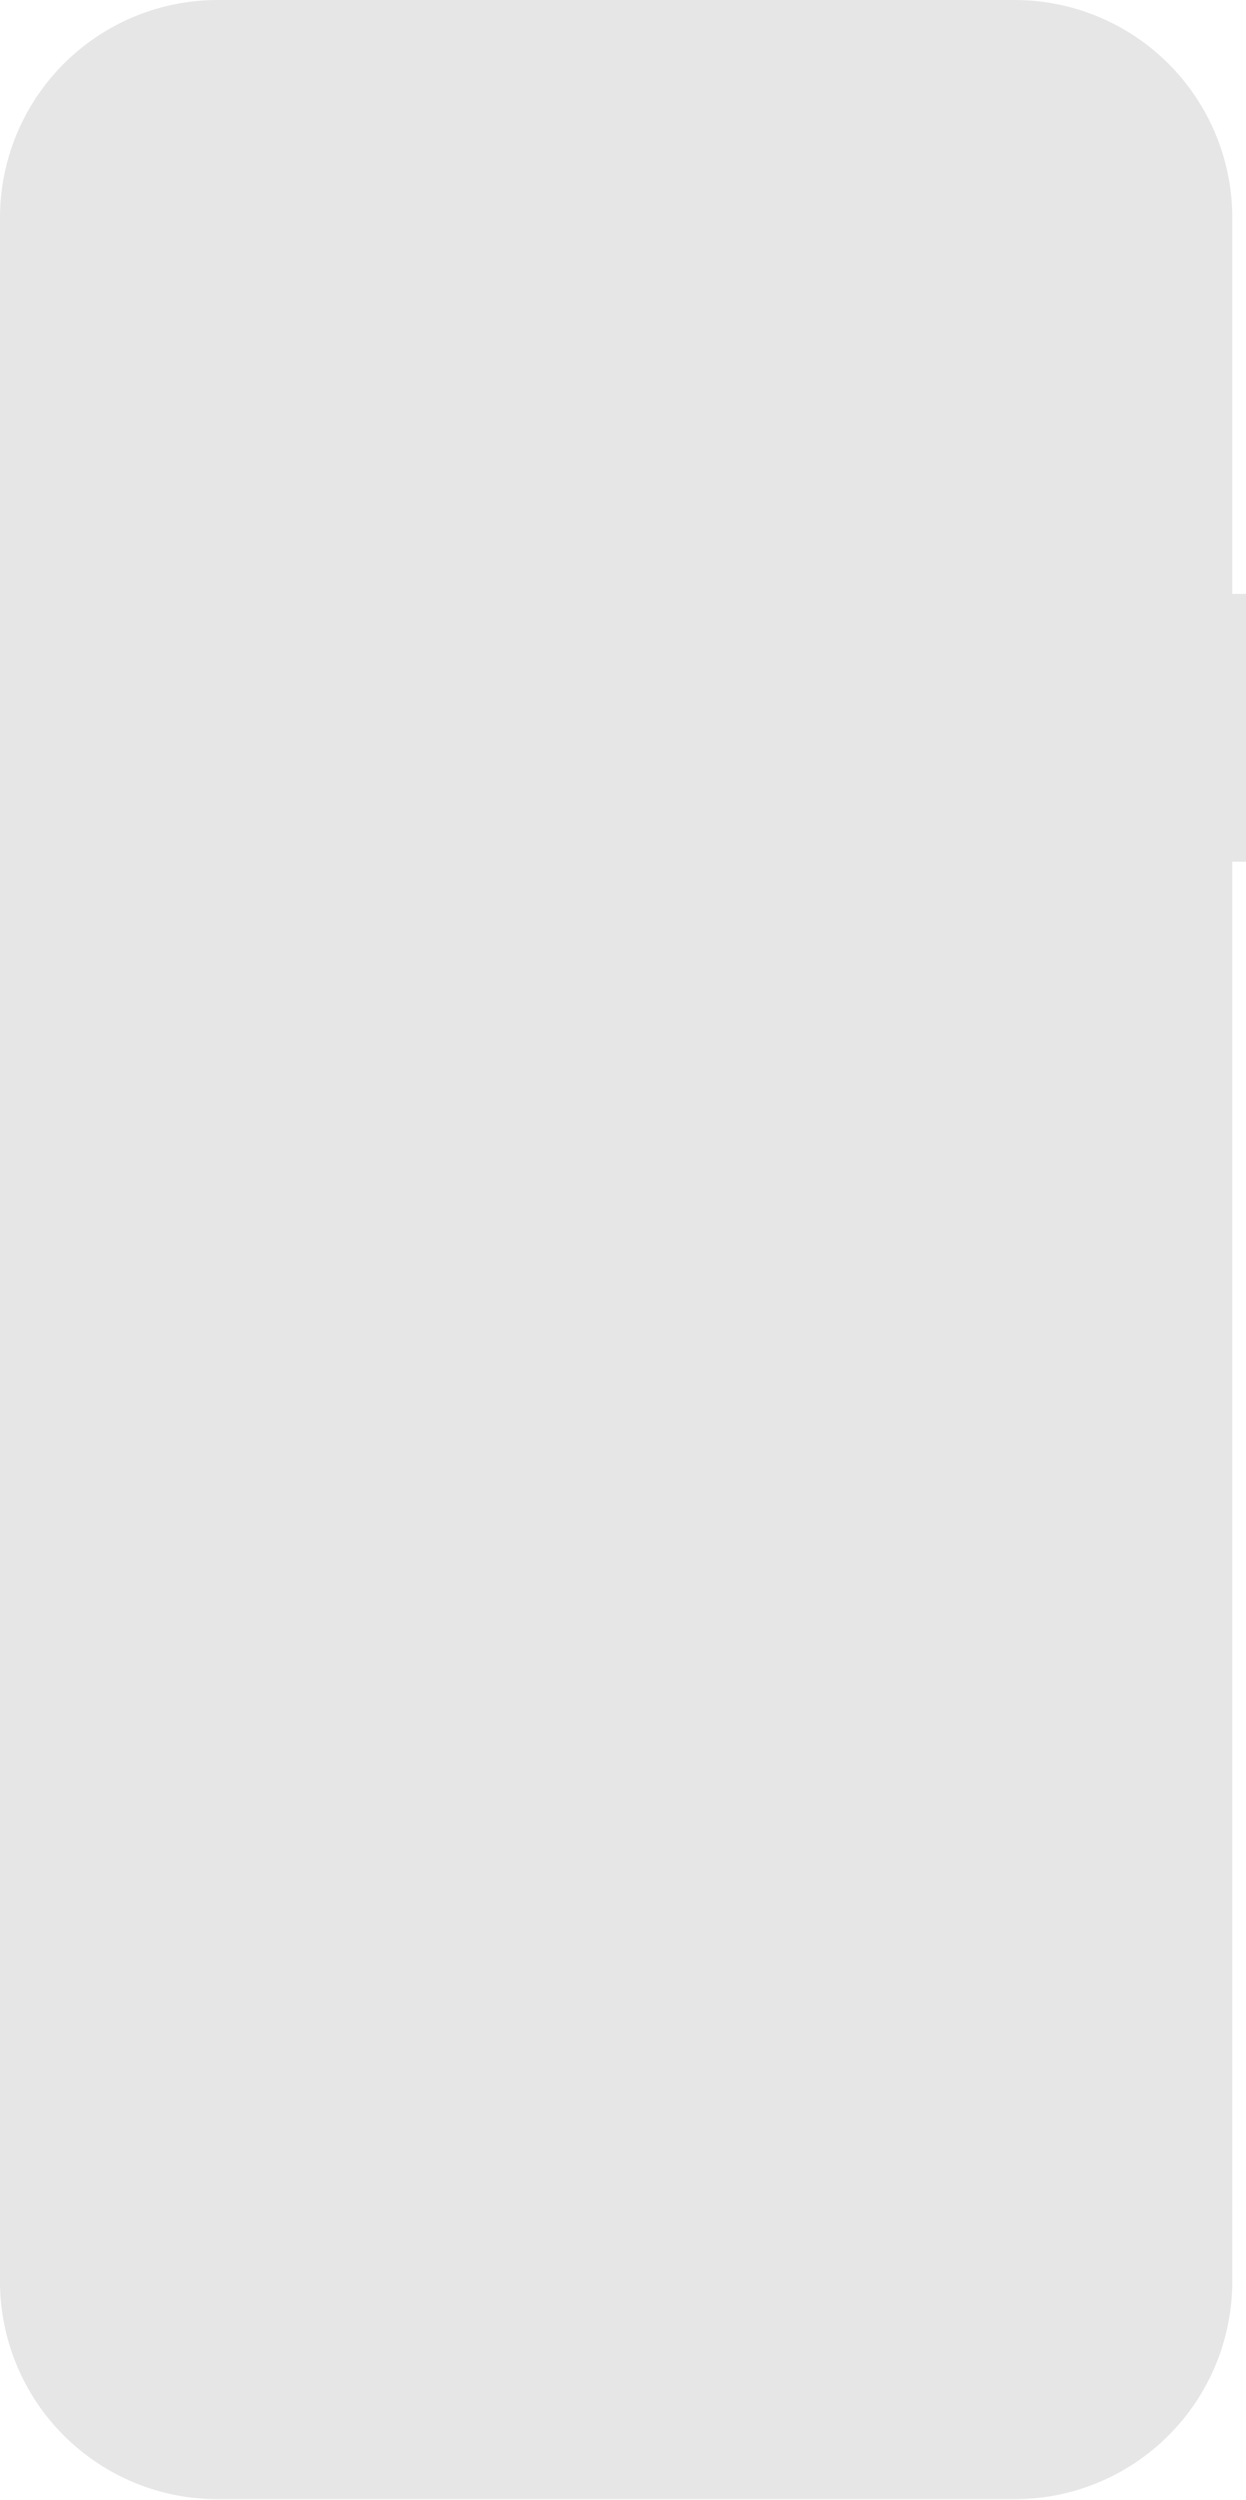 <svg width="159" height="319" viewBox="0 0 159 319" fill="none" xmlns="http://www.w3.org/2000/svg">
<path d="M159 75.787H157.248V27.784C157.248 24.135 156.53 20.522 155.133 17.151C153.737 13.781 151.691 10.718 149.112 8.138C146.532 5.558 143.47 3.511 140.099 2.115C136.729 0.719 133.116 0 129.468 0H27.78C20.412 0 13.346 2.927 8.136 8.138C2.927 13.348 0 20.415 0 27.784V291.136C0 294.785 0.719 298.398 2.115 301.769C3.511 305.14 5.557 308.202 8.136 310.782C10.716 313.362 13.778 315.409 17.149 316.805C20.519 318.201 24.132 318.92 27.78 318.92H129.468C136.836 318.92 143.902 315.993 149.111 310.782C154.321 305.572 157.248 298.505 157.248 291.136V109.956H159L159 75.787Z" fill="#E6E6E6"/>
</svg>
